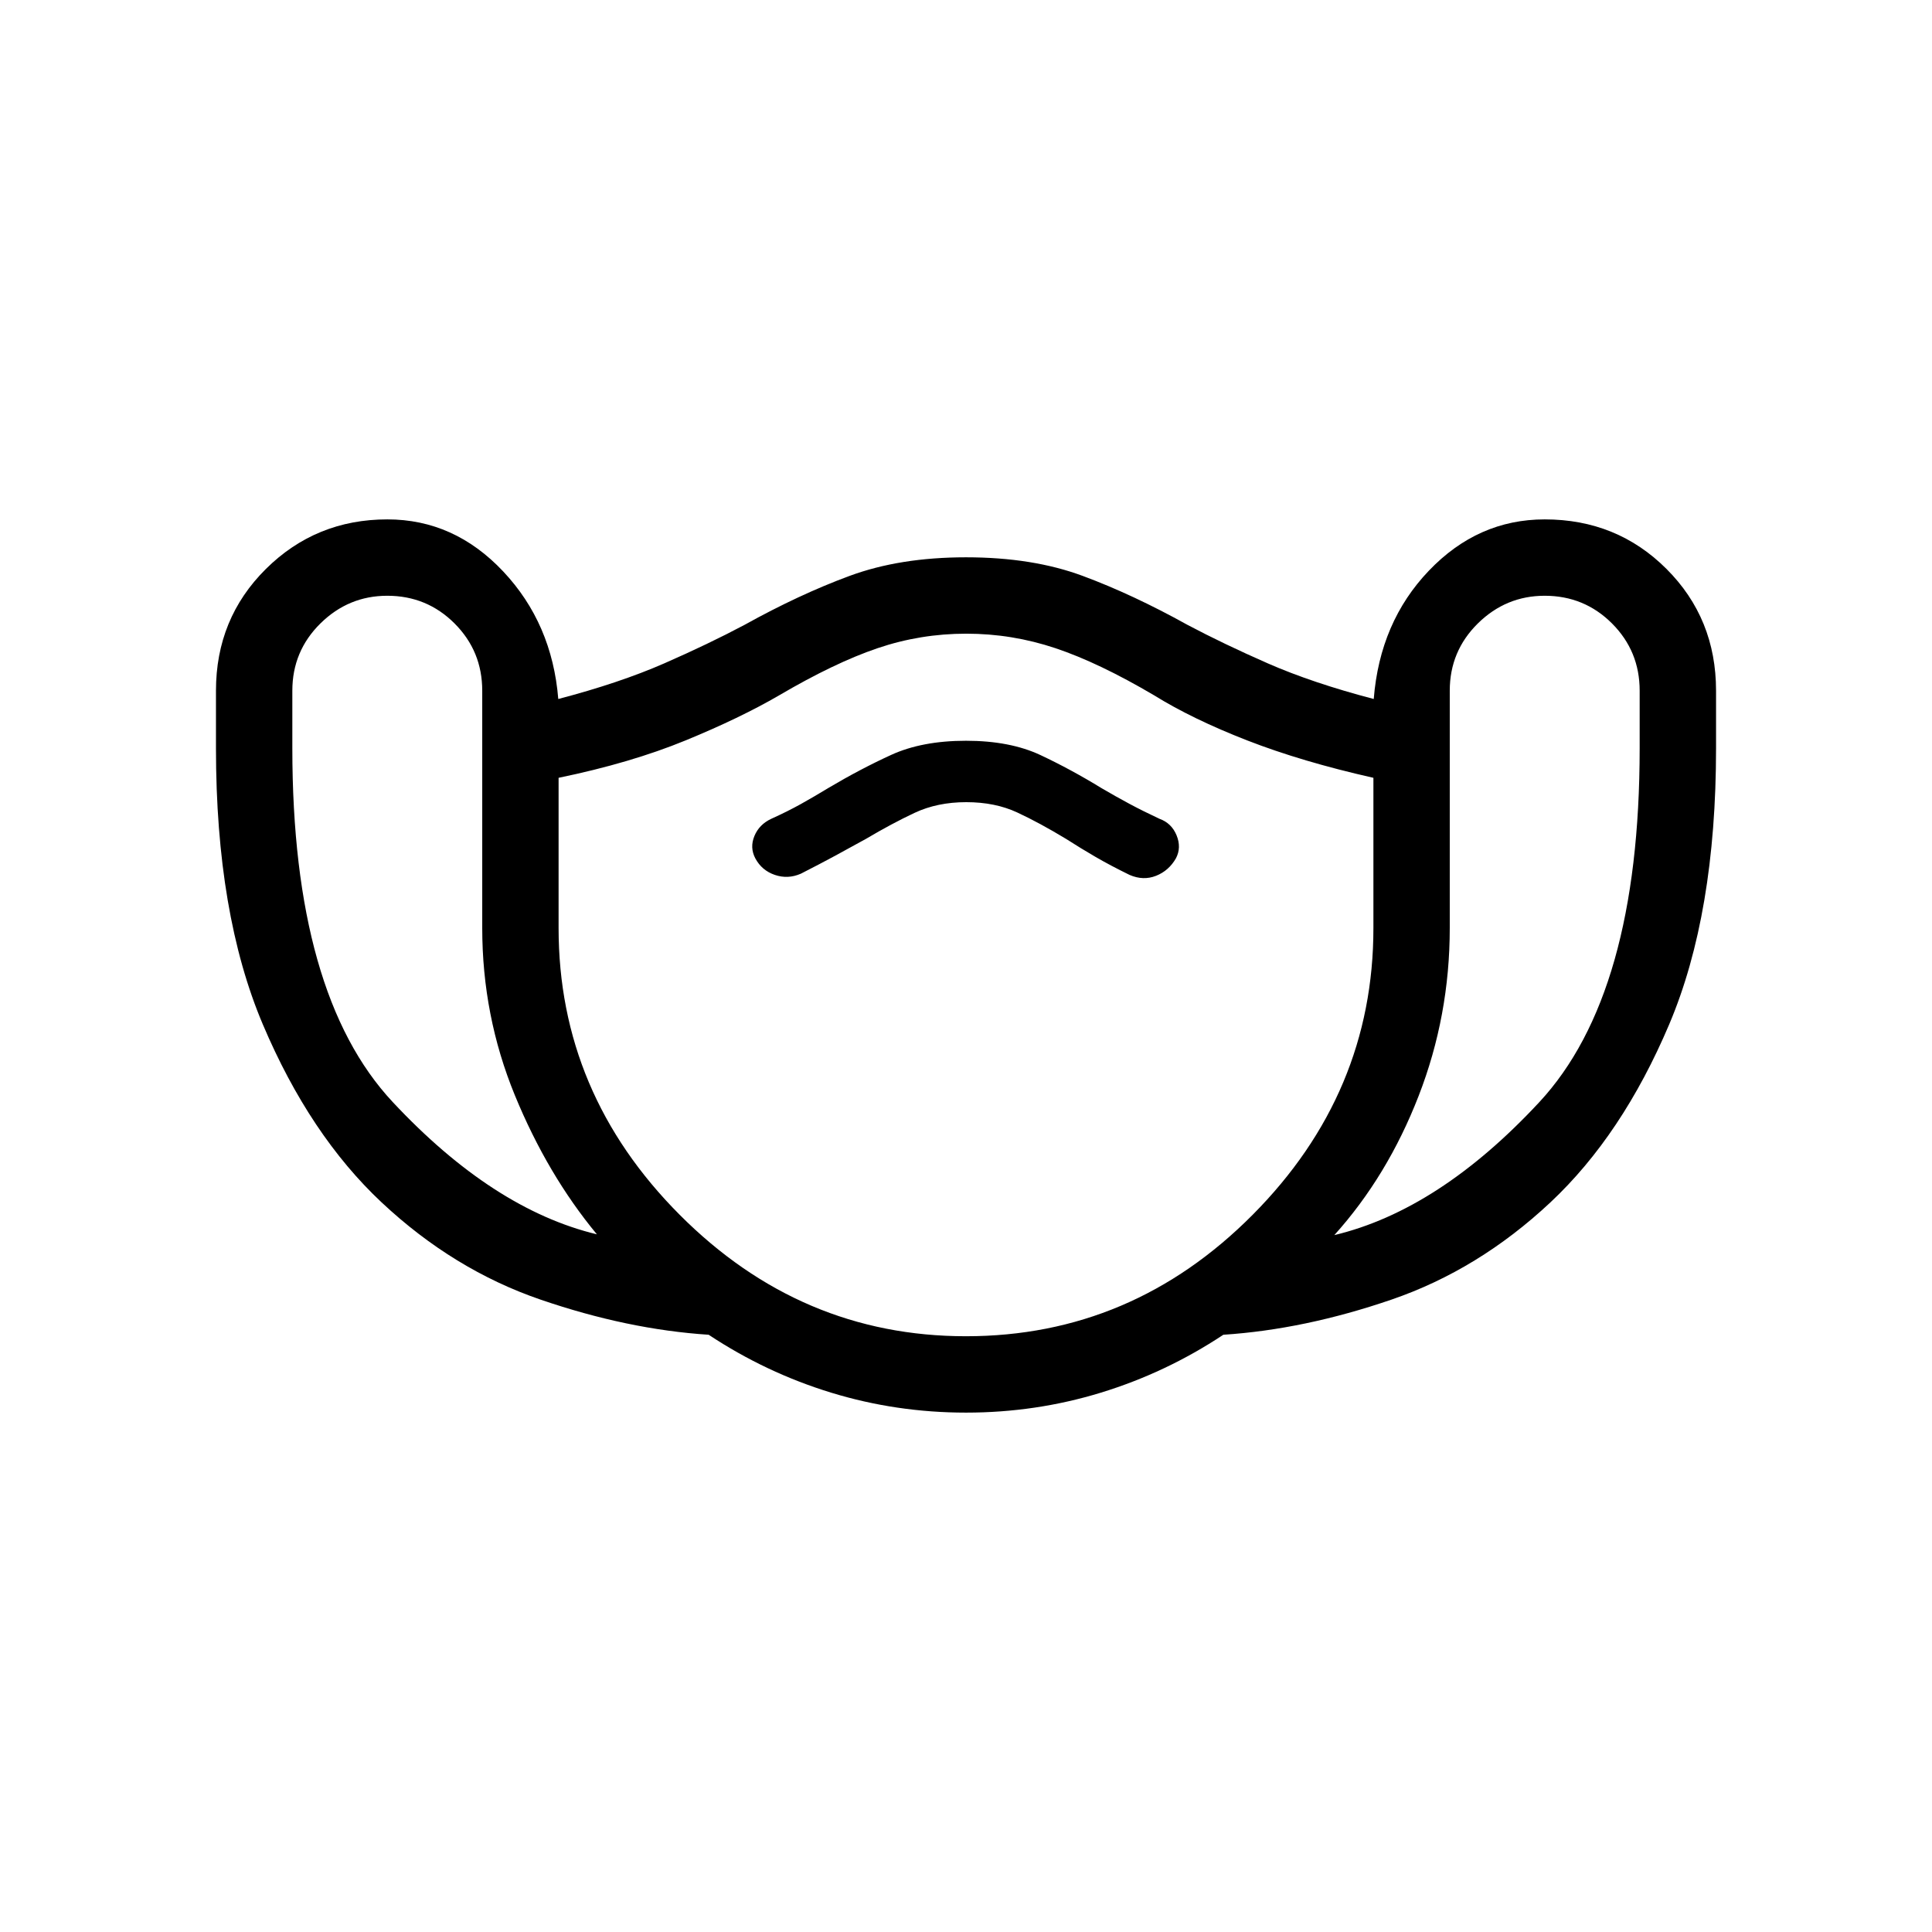 <svg xmlns="http://www.w3.org/2000/svg" viewBox="0 -960 960 960" width="32" height="32"><path d="M480.01-258.08q-34.65 0-67.04-9.92-32.38-9.92-60.84-28.77-40.26-2.62-83.51-17.45-43.26-14.83-78.98-48.3-35.72-33.48-59.03-88.43-23.3-54.95-23.3-137.25v-28.59q0-35.91 24.83-60.52 24.83-24.61 60.34-24.61 33.21 0 57.55 25.86 24.33 25.86 27.37 63.39 30.5-8 52.65-17.7 22.16-9.71 39.9-19.14 27.15-15.08 52.17-24.32 25.03-9.25 57.88-9.25 33.13 0 58.01 9.25 24.89 9.24 52.04 24.32 17.8 9.43 39.92 19.14 22.13 9.7 52.63 17.7 3.04-38.28 27.4-63.76 24.36-25.49 57.55-25.49 35.88 0 60.51 24.61 24.63 24.61 24.63 60.52v28.59q0 82.3-23.3 137.25-23.31 54.95-59.03 88.43-35.72 33.47-78.98 48.3-43.25 14.83-83.51 17.45-28.46 18.85-60.84 28.77-32.37 9.92-67.02 9.92Zm-183.42-88.59q-24.56-29.66-40.77-69.12-16.2-39.47-16.2-83.06v-117.94q0-19.67-13.76-33.43-13.76-13.75-33.42-13.75-19.26 0-33.22 13.75-13.96 13.76-13.96 33.43v28.59q0 122.41 49.84 175.75 49.85 53.35 101.49 65.78Zm183.38 50.64q82.52 0 142.49-60.37 59.98-60.37 59.98-142.45v-74.66q-35.52-8-62.71-18.58-27.19-10.58-46.24-22.4-27.52-16.23-49.05-23.43-21.54-7.21-44.31-7.21-22.78 0-44.06 7.21-21.27 7.2-48.92 23.43-19.3 11.23-46.5 22.4-27.19 11.17-63.09 18.58v74.66q0 82.08 60.15 142.45 60.15 60.37 142.26 60.37Zm.15-265.38q14.34 0 25.34 5.12 11 5.11 24.23 13.11 7.33 4.7 14.74 9.01 7.42 4.3 16.85 8.91 6.82 2.95 13.16.44 6.33-2.51 9.87-8.67 2.82-5.36.33-11.43-2.49-6.08-8.51-8.23-8.06-3.76-14.82-7.38-6.75-3.61-13.86-7.78-15.3-9.38-30.45-16.5-15.15-7.11-37-7.11t-37.2 7.04q-15.36 7.03-31.18 16.42-7.01 4.27-13.67 7.98-6.67 3.71-14.69 7.33-6.03 2.82-8.4 8.56t.45 11.1q3.23 6.03 9.72 8.23 6.48 2.21 12.92-.61 9.39-4.78 17.06-8.93 7.68-4.15 15.3-8.38 12.84-7.61 24.15-12.92 11.31-5.31 25.66-5.31Zm182.9 215.13q52.03-12.44 101.88-66.1 49.84-53.67 49.84-175.82v-28.59q0-19.67-13.75-33.43-13.76-13.75-33.43-13.75-19.25 0-33.22 13.75-13.96 13.76-13.96 33.43v117.94q0 43.59-15.48 83.44-15.49 39.85-41.88 69.13ZM480-470.77Z"/></svg>